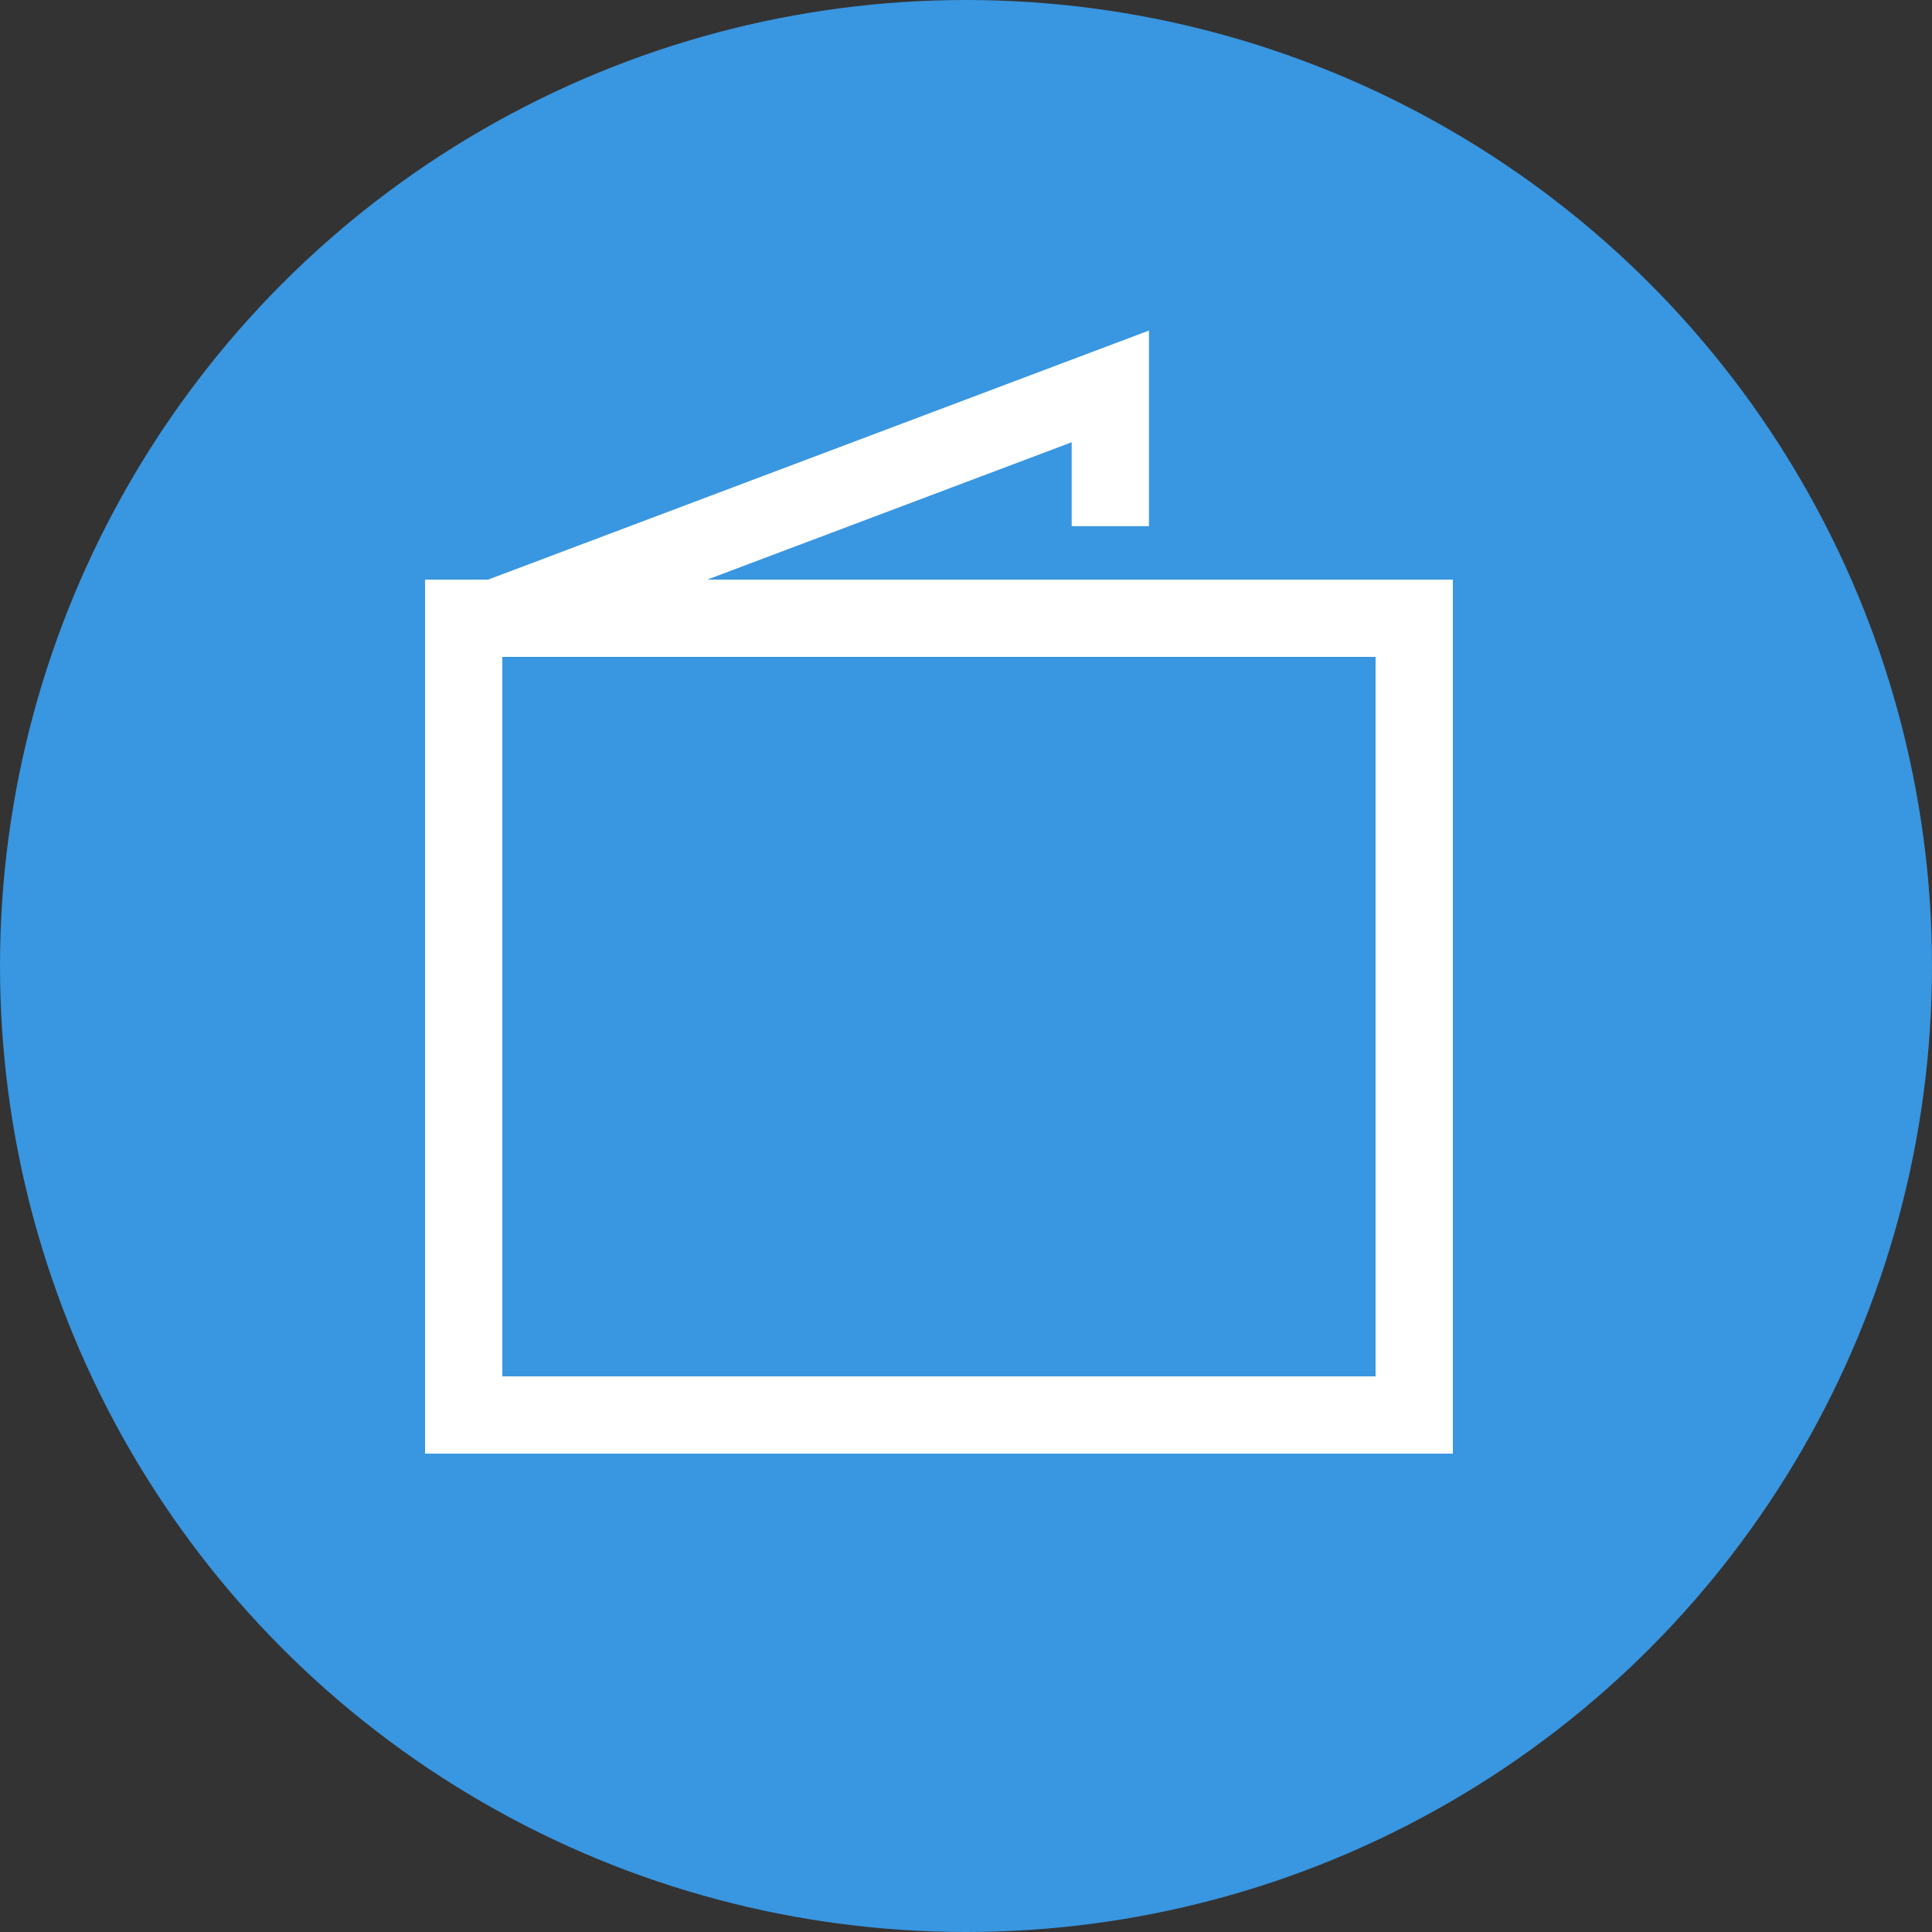 <?xml version="1.0" encoding="utf-8"?>
<!-- Generator: Adobe Illustrator 21.0.2, SVG Export Plug-In . SVG Version: 6.00 Build 0)  -->


<svg width="50px" height="50px" viewBox="0 0 50 50" version="1.1" xmlns="http://www.w3.org/2000/svg" xmlns:xlink="http://www.w3.org/1999/xlink">
    <rect x="0" y="0" width="50" height="50" fill="#333333" stroke="none"/>
    <!-- Generator: Sketch 43.2 (39069) - http://www.bohemiancoding.com/sketch -->
    <desc>Created with Sketch.</desc>
    <defs></defs>
    <g id="Paired" stroke="none" stroke-width="1" fill="none" fill-rule="evenodd">
        <g id="Home-Page-(Default-v3)" transform="translate(-41, -595)">
            <g id="Bottom-Navigation" transform="translate(41, 501)">
                <g id="TimelineButt" transform="translate(0, 94)">
                    <circle id="Right" fill="#3996E0" cx="25" cy="25" r="25"></circle>
                    <polygon id="Path-6-Copy" stroke="#FFFFFF" stroke-width="2" points="12 16 12 36.62 36.6 36.62 36.6 16"></polygon>
                    <polyline id="Path-7-Copy" stroke="#FFFFFF" stroke-width="2" points="28.735 13.617 28.735 10 12 16.307"></polyline>
                </g>
            </g>
        </g>
    </g>
</svg>
